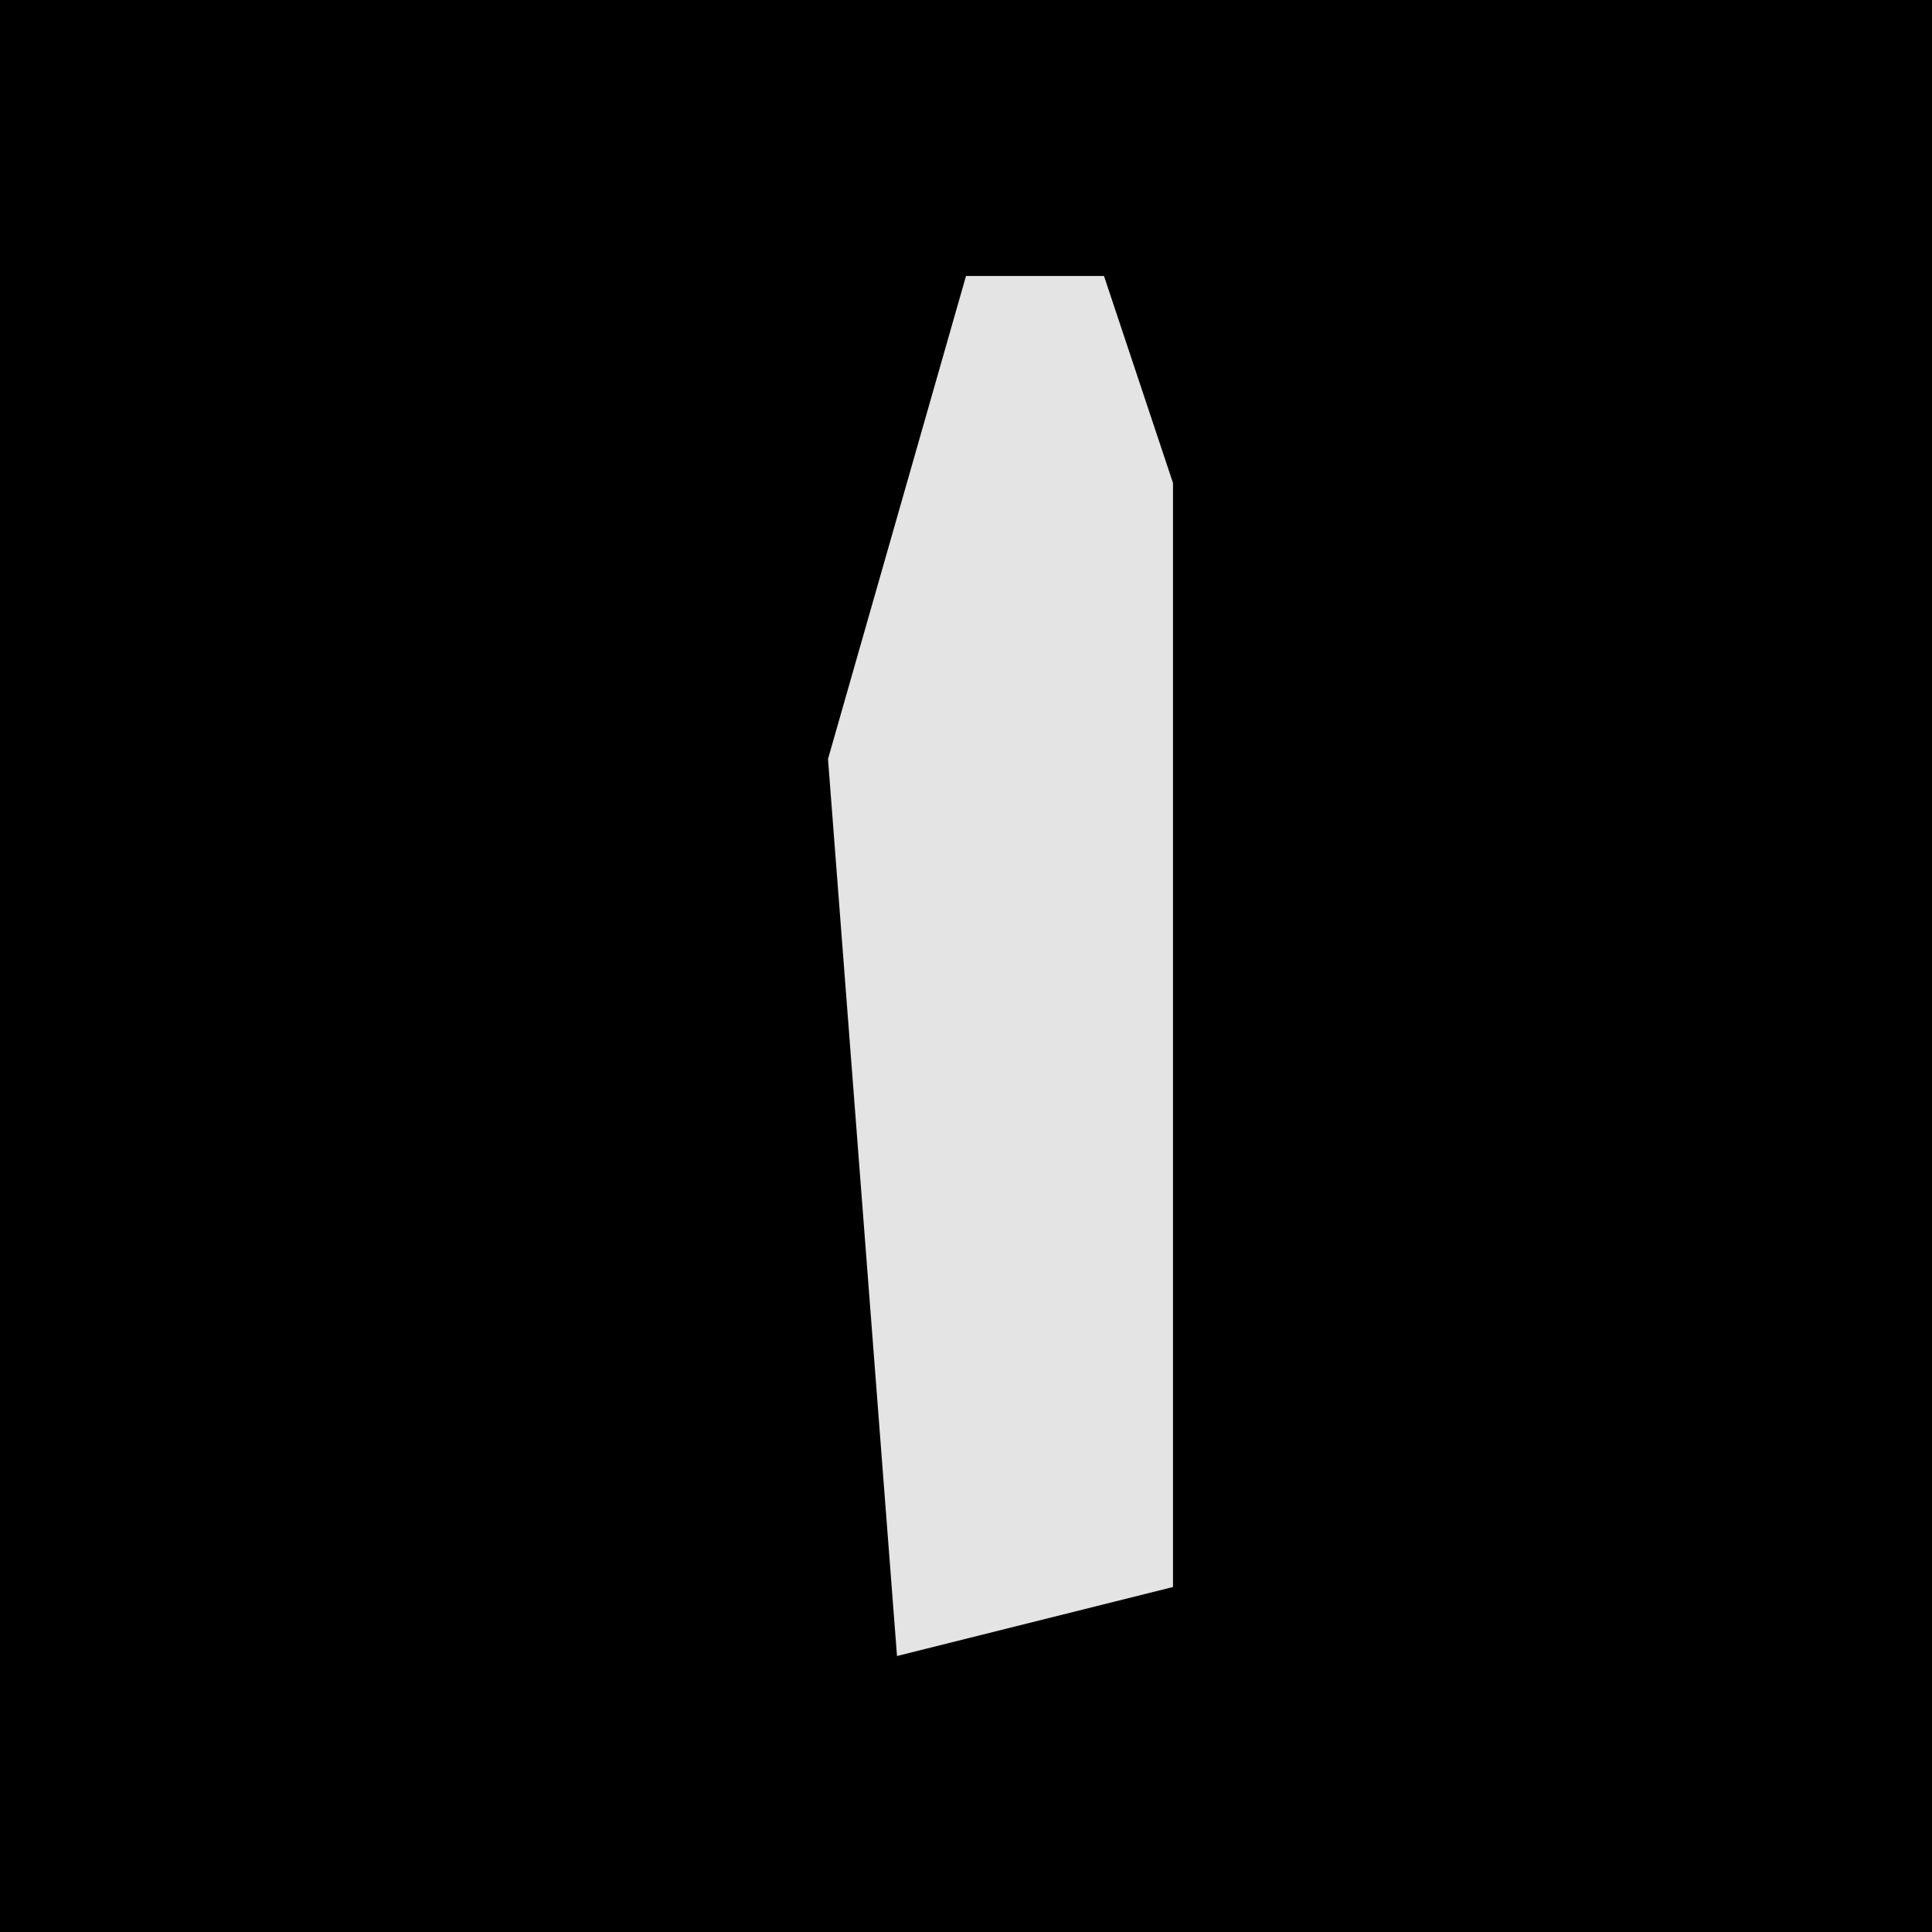 <?xml version="1.0" encoding="UTF-8"?>
<svg version="1.1" xmlns="http://www.w3.org/2000/svg" width="28" height="28">
<path d="M0,0 L28,0 L28,28 L0,28 Z " fill="#000000" transform="translate(0,0)"/>
<path d="M0,0 L2,0 L3,3 L3,19 L-1,20 L-2,7 Z " fill="#E4E4E4" transform="translate(14,4)"/>
</svg>
